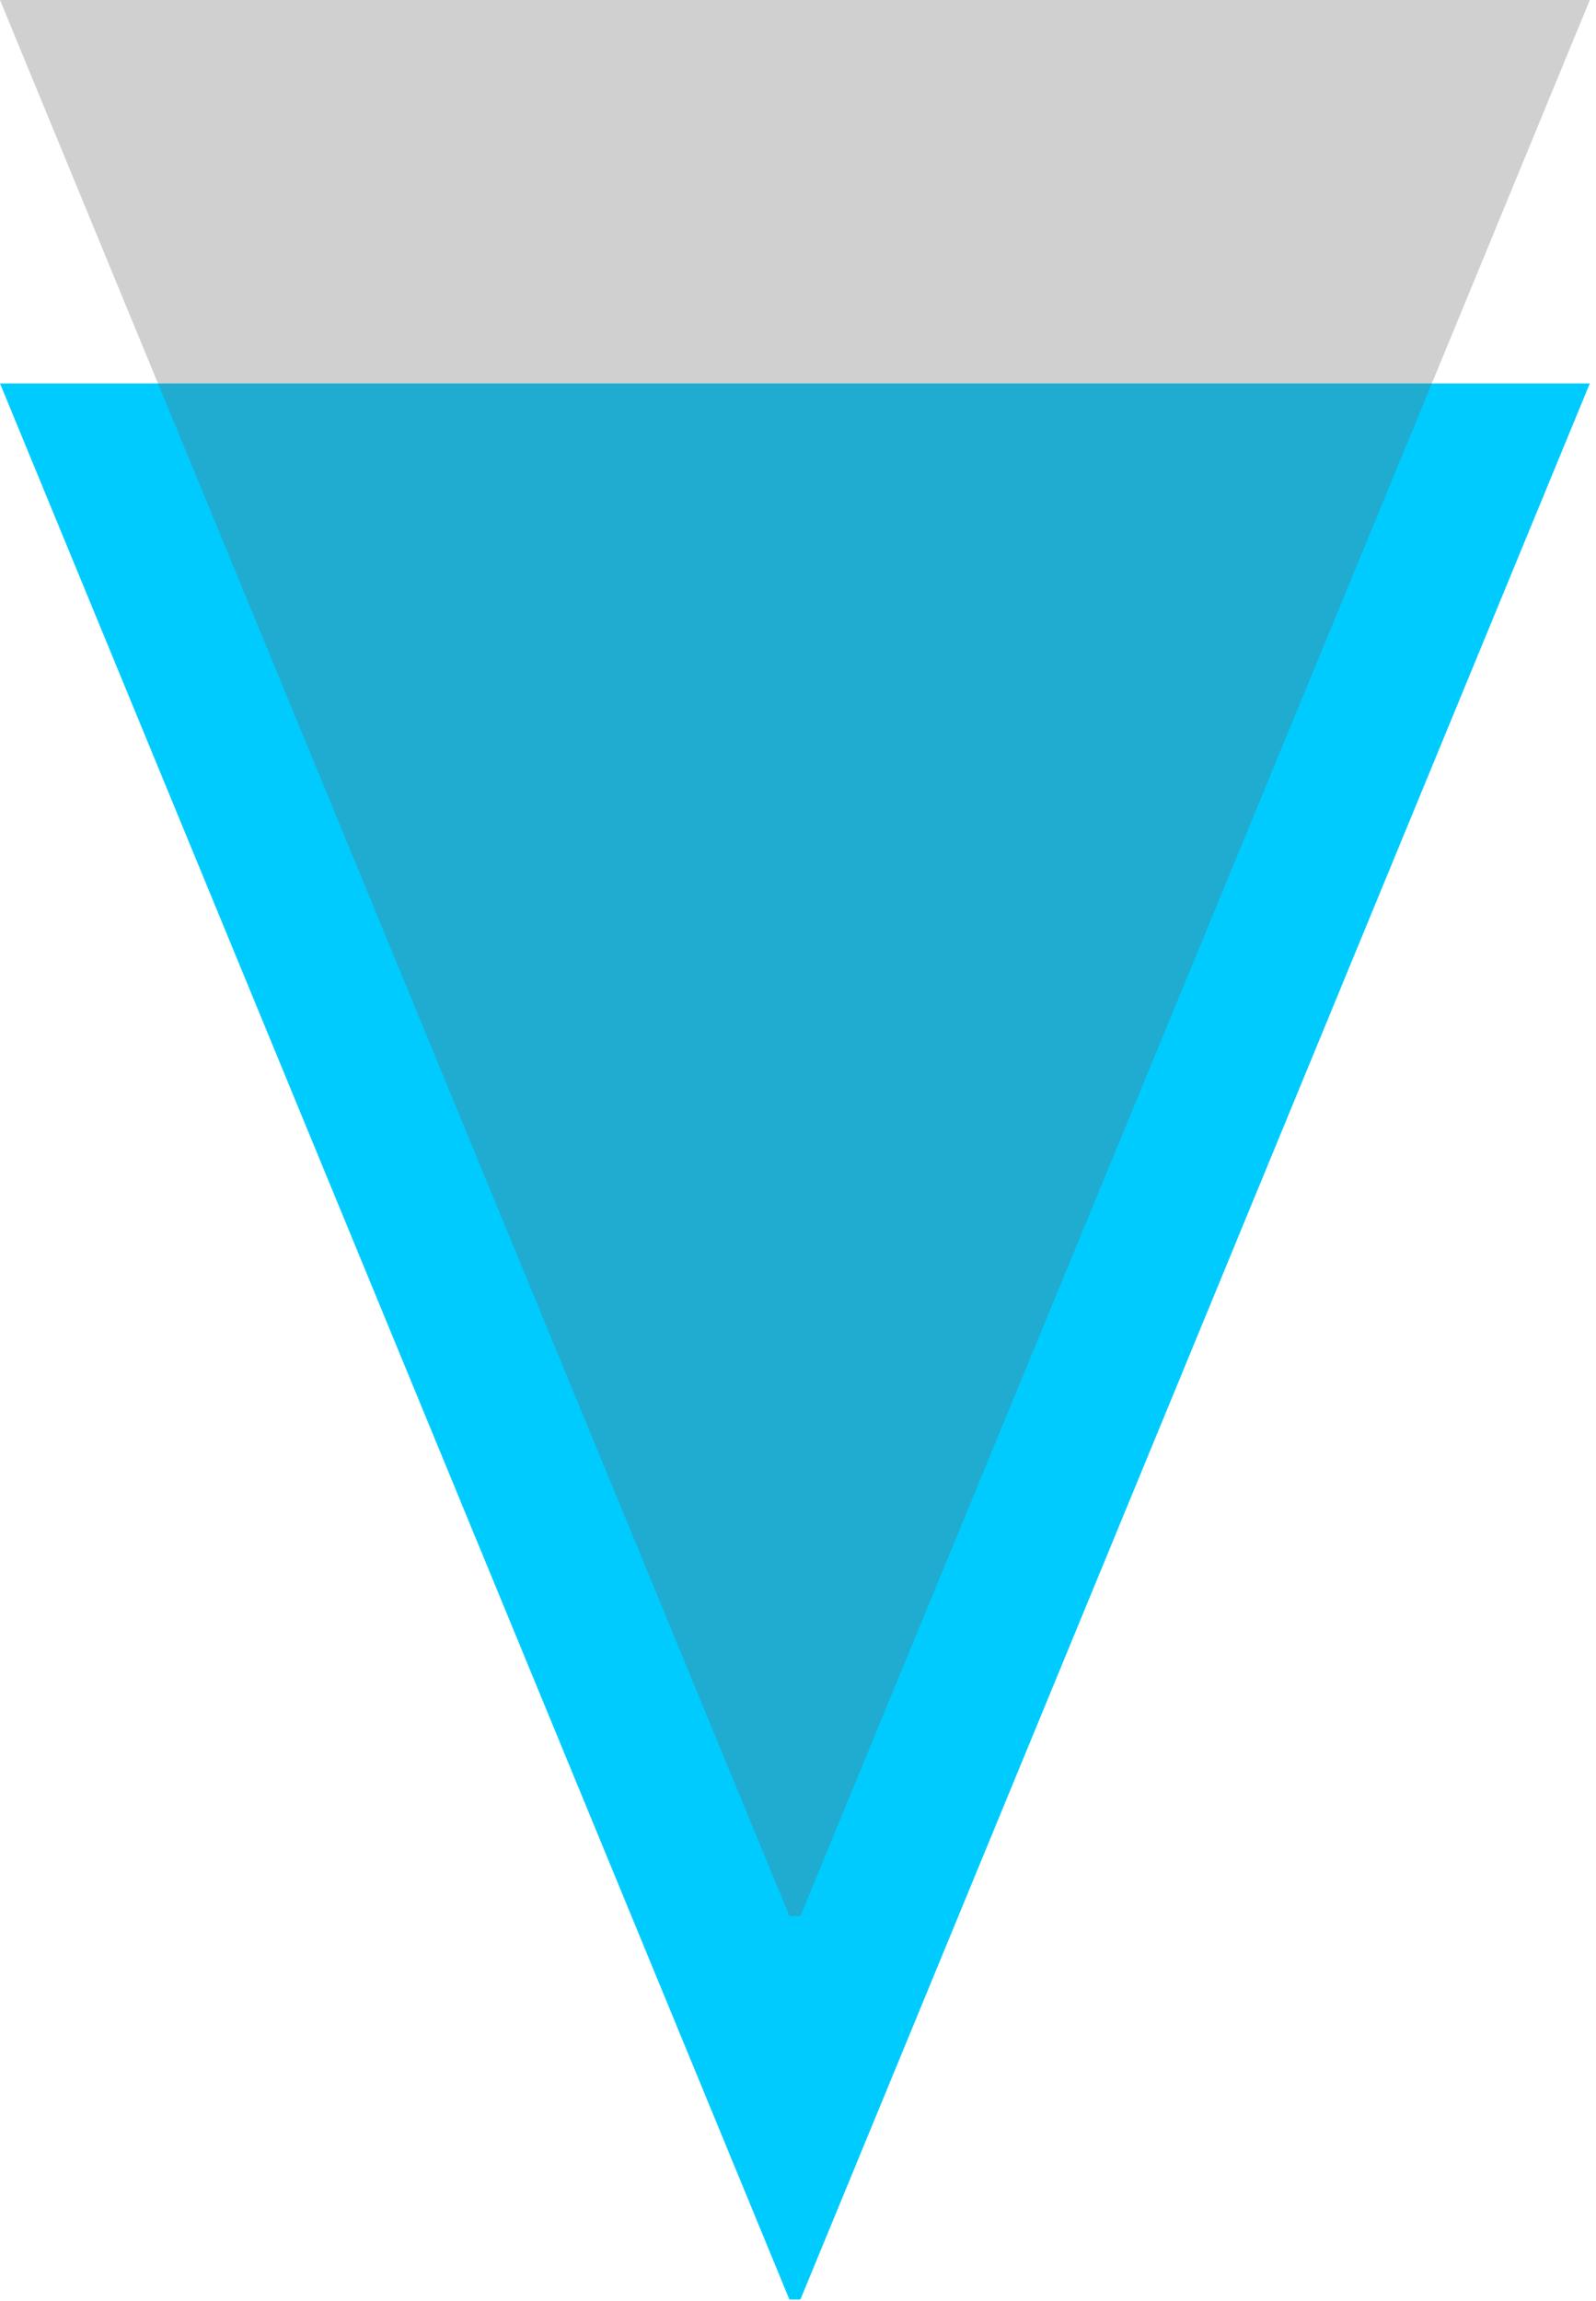 <?xml version="1.0" encoding="UTF-8" standalone="no"?>
<svg width="111px" height="160px" viewBox="0 0 111 160" version="1.1" xmlns="http://www.w3.org/2000/svg" xmlns:xlink="http://www.w3.org/1999/xlink">
    <!-- Generator: Sketch 44.1 (41455) - http://www.bohemiancoding.com/sketch -->
    <title>verge</title>
    <desc>Created with Sketch.</desc>
    <defs></defs>
    <g id="Page-1" stroke="none" stroke-width="1" fill="none" fill-rule="evenodd">
        <g id="verge" fill-rule="nonzero">
            <polygon id="V-Copy" fill="#00CBFF" points="54.902 159.915 0 26.667 13.391 26.667 97.753 26.667 110.57 26.667 55.668 159.915"></polygon>
            <polygon id="V" fill="#666" opacity="0.307" points="54.902 133.248 0 0 13.391 0 97.753 0 110.57 0 55.668 133.248"></polygon>
        </g>
    </g>
</svg>